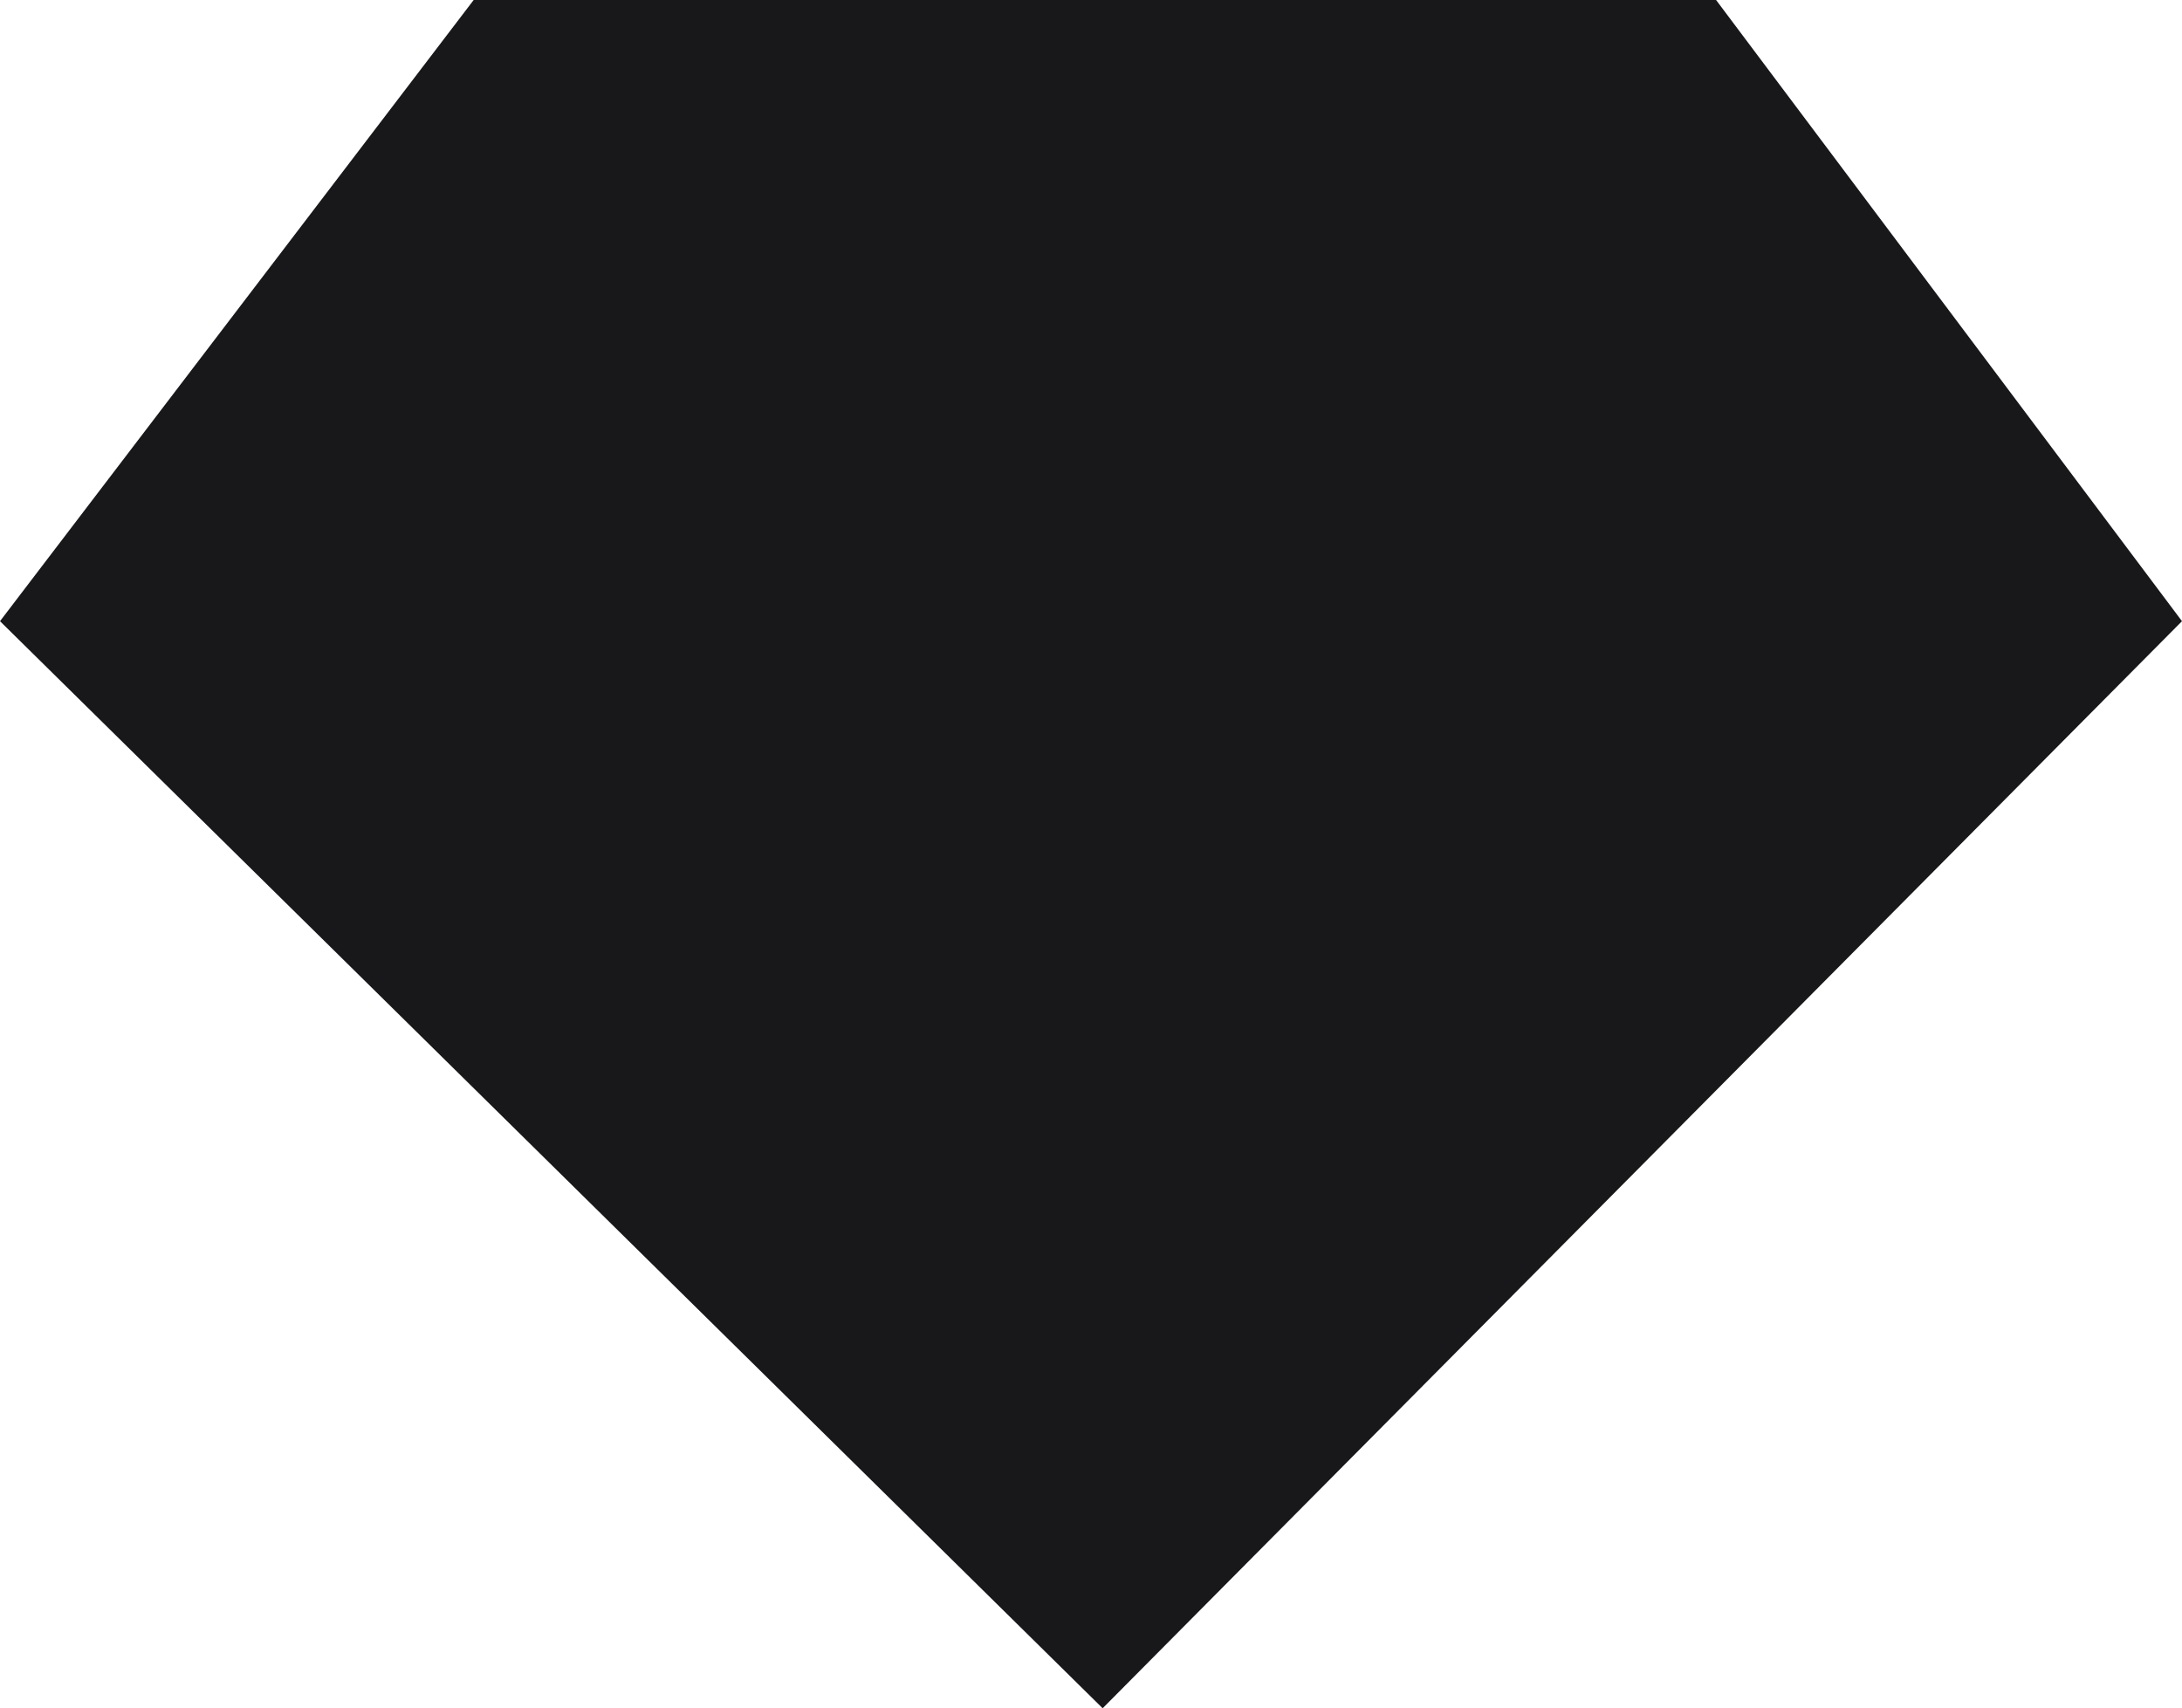 <?xml version="1.0" encoding="utf-8"?>
<!-- Generator: Adobe Illustrator 26.0.3, SVG Export Plug-In . SVG Version: 6.00 Build 0)  -->
<svg version="1.1" id="Layer_1" xmlns="http://www.w3.org/2000/svg" xmlns:xlink="http://www.w3.org/1999/xlink" x="0px" y="0px"
	 viewBox="0 0 56.2 44" style="enable-background:new 0 0 56.2 44;" xml:space="preserve">
<style type="text/css">
	.st0{fill:#18181b;}
</style>
<polygon class="st0" points="12.2,0 44.2,0 56.2,16 28.4,44 0,16 "/>
</svg>
